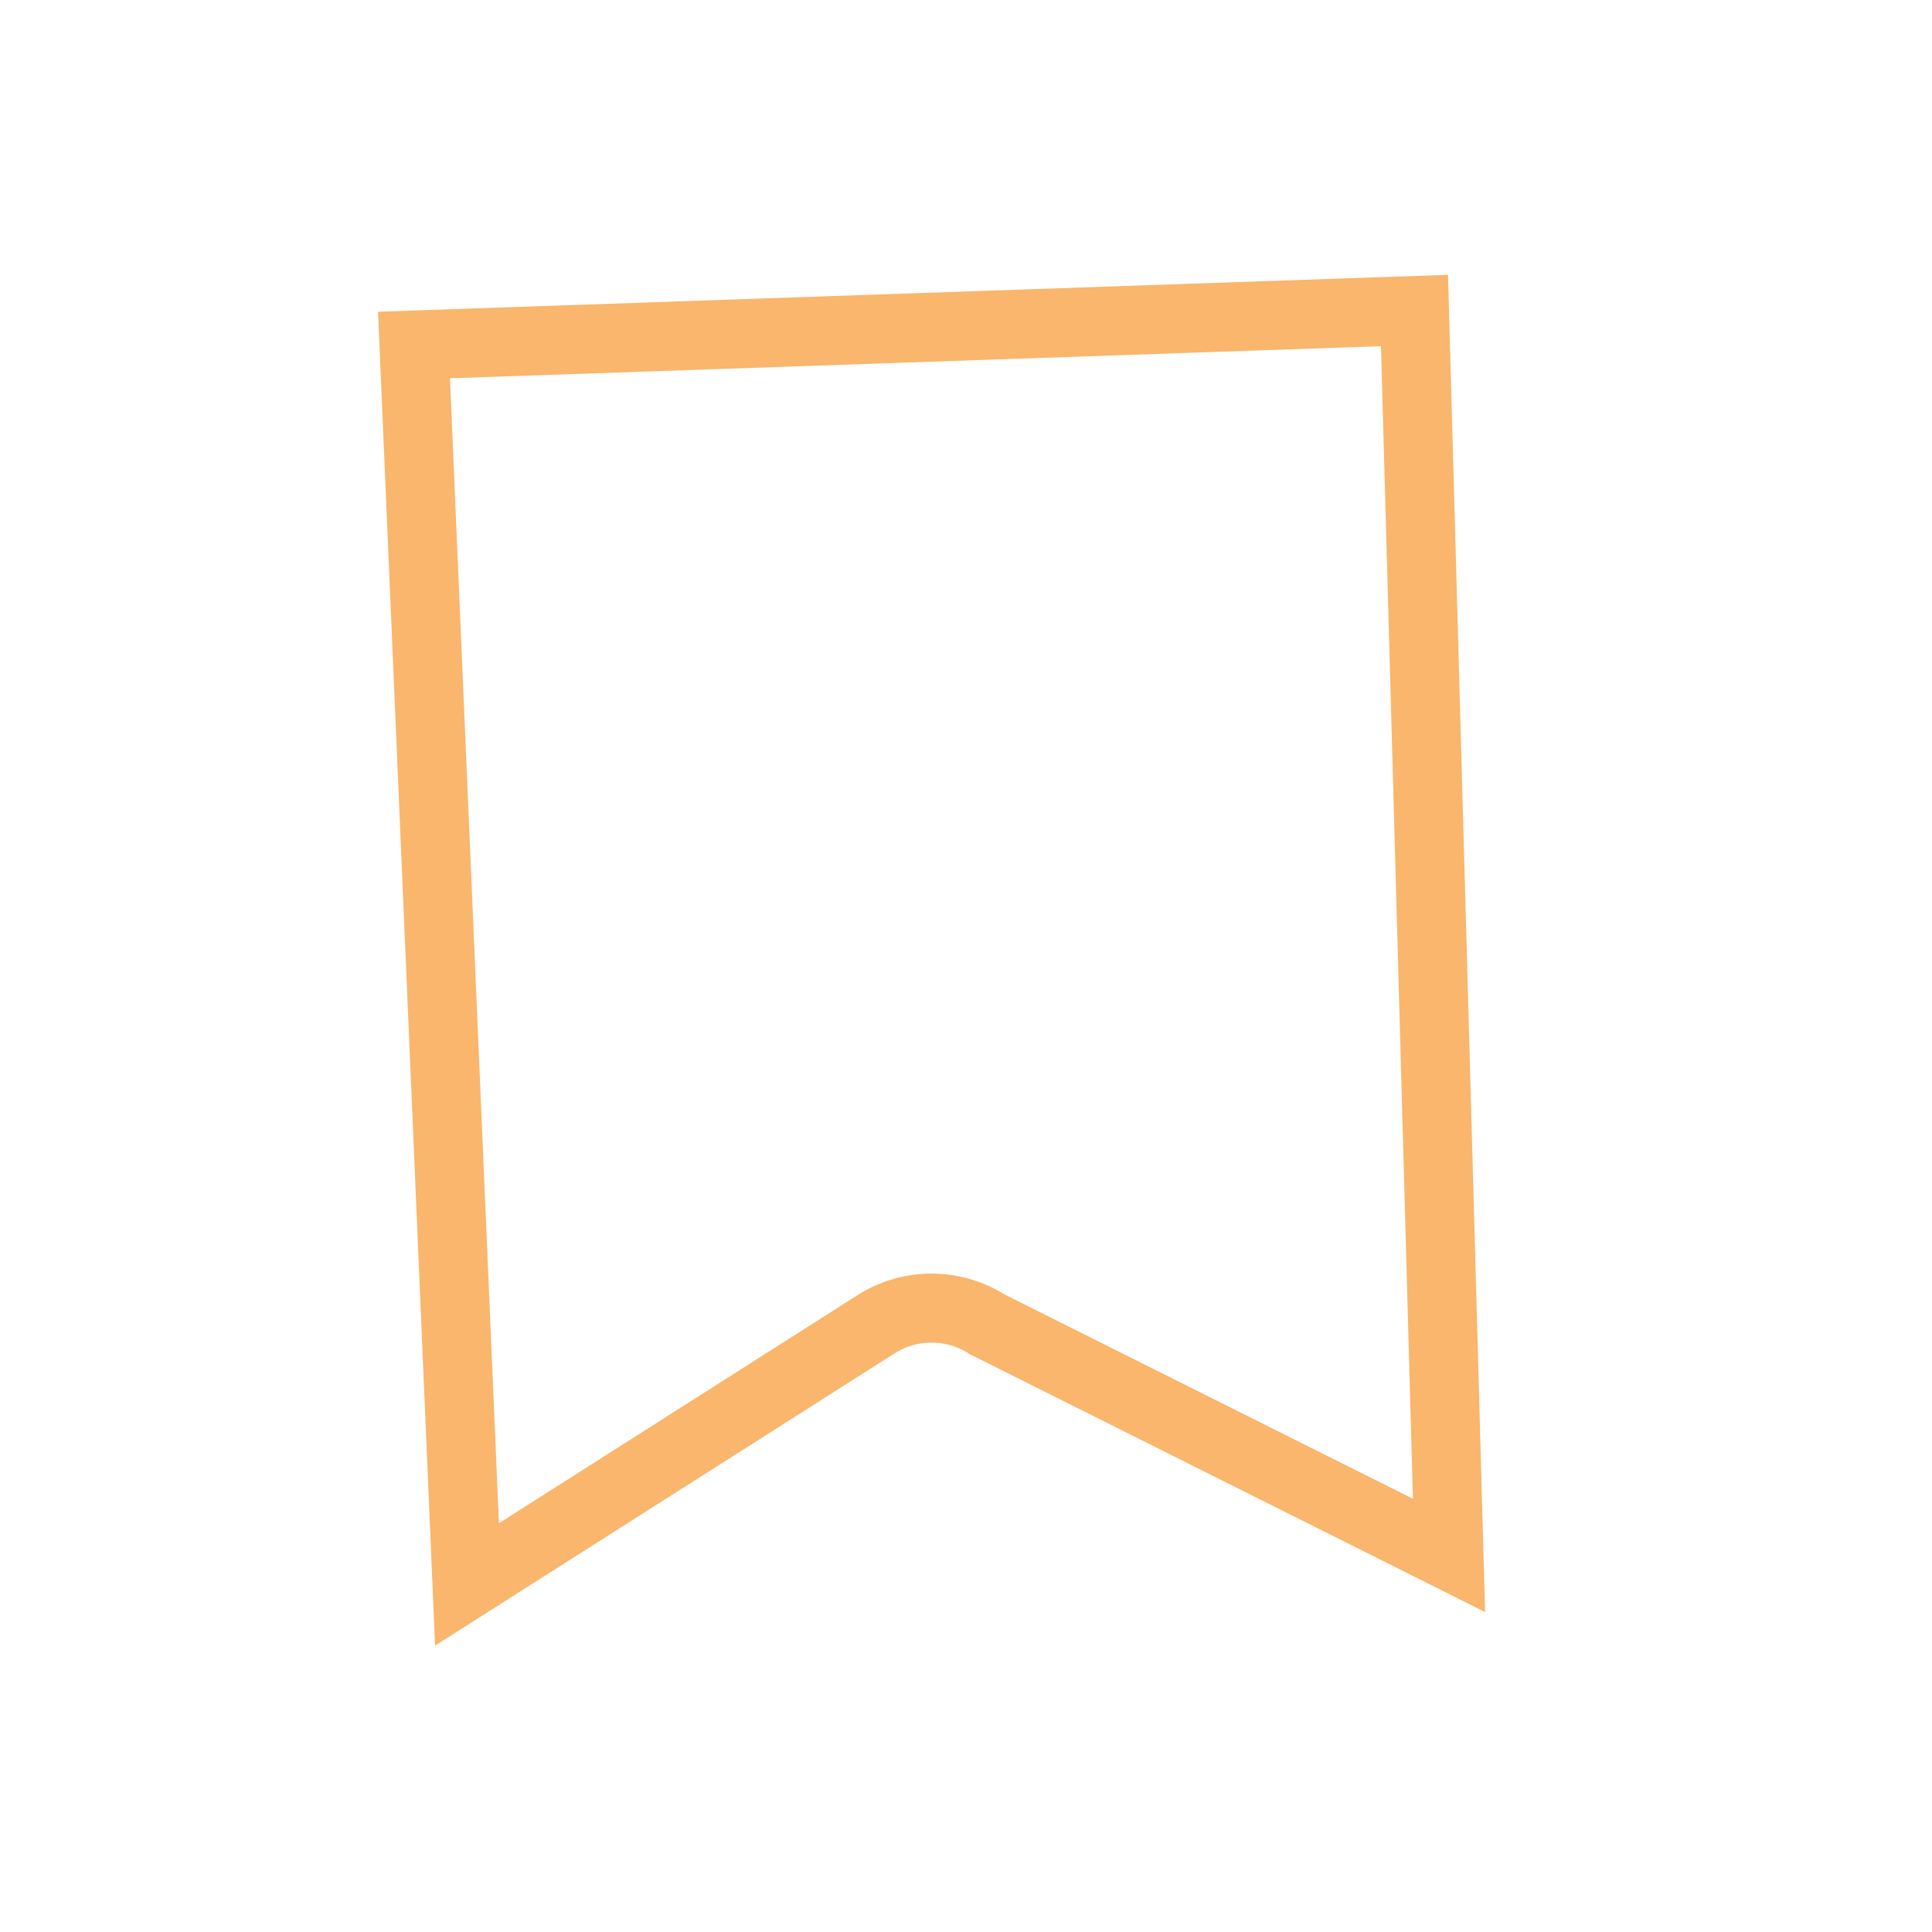 <svg xmlns="http://www.w3.org/2000/svg" width="28" height="28" viewBox="0 0 28 28">
    <g fill="none" fill-rule="evenodd">
        <g stroke="#F9B66C">
            <g>
                <g>
                    <g>
                        <path d="M15.5.5l.5 18.042-6.695-3.35c-.245-.156-.525-.234-.805-.234s-.56.078-.805.235h0l-5.927 3.77L1 1 15.5.5z" transform="translate(-316 -226) translate(16 209) translate(300 17) translate(5 4)"/>
                    </g>
                </g>
            </g>
        </g>
    </g>
</svg>
